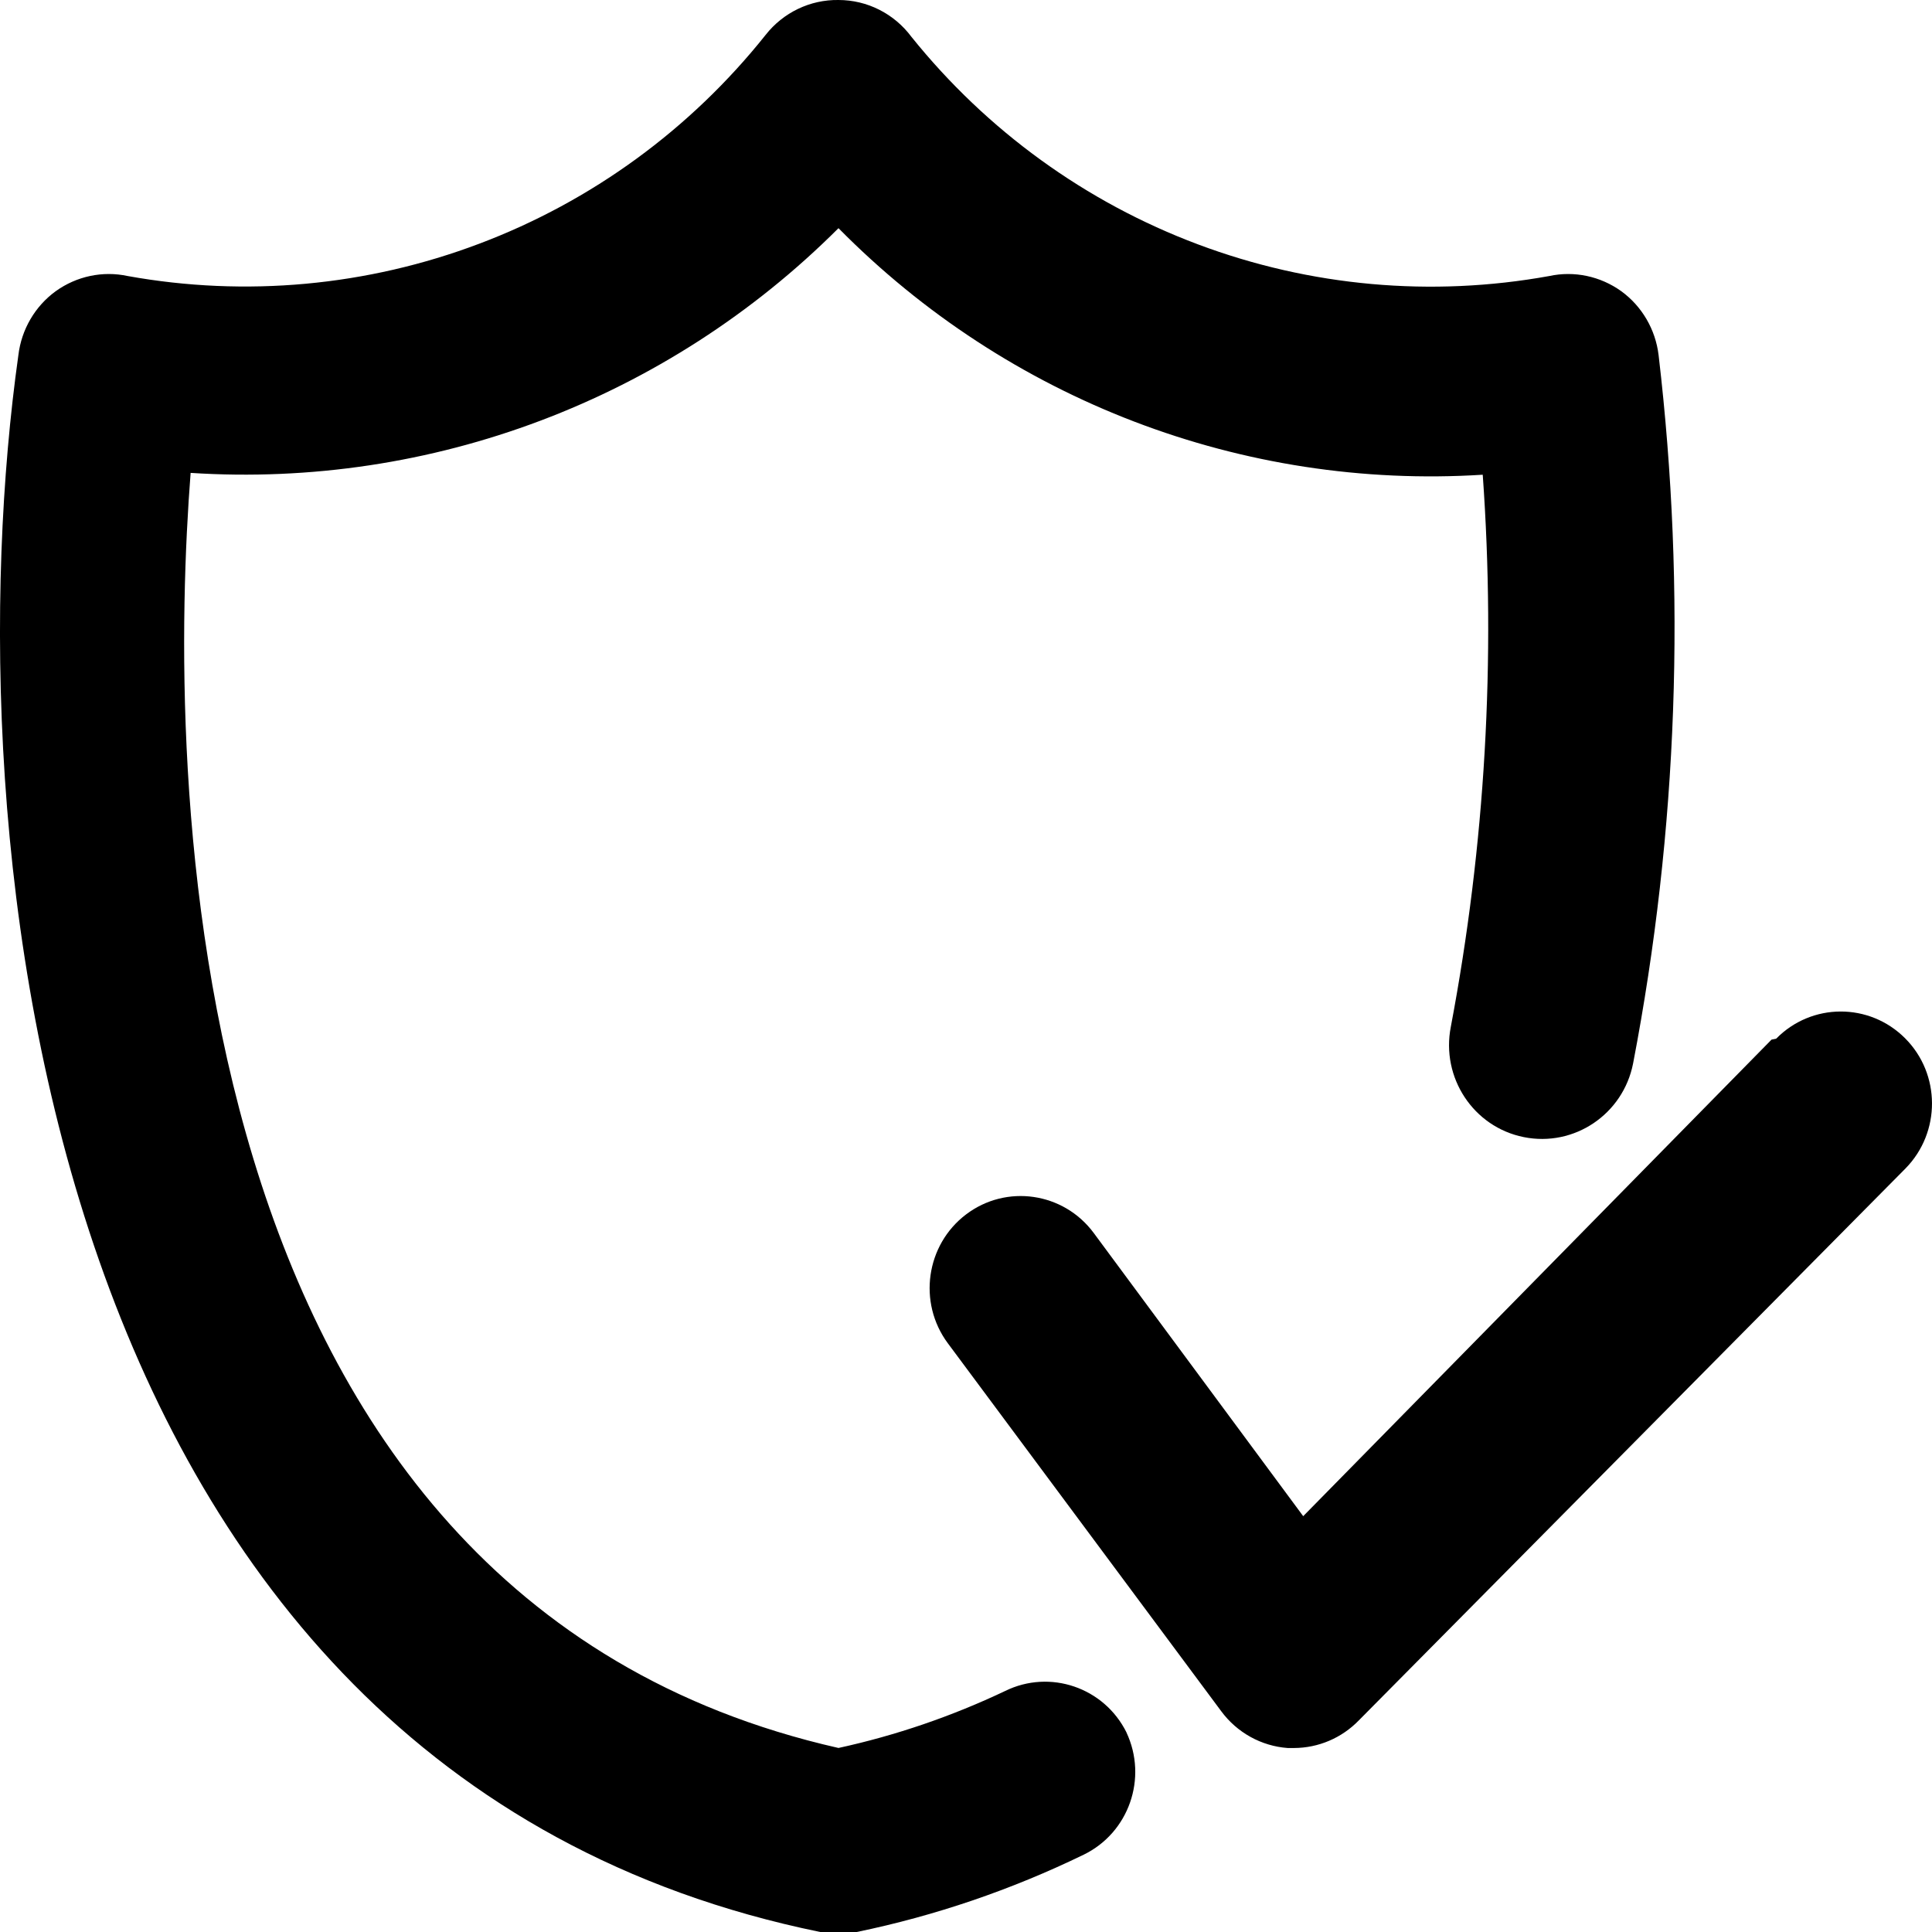 <svg width="39" height="39" viewBox="0 0 39 39" fill="none" xmlns="http://www.w3.org/2000/svg">
<path d="M22.738 34.97C23.173 35.894 22.787 36.997 21.874 37.44C20.416 38.148 18.878 38.673 17.294 39H16.558C0.665 35.75 -0.972 16.714 0.371 7.169C0.433 6.651 0.707 6.182 1.125 5.878C1.546 5.576 2.072 5.463 2.578 5.572C4.96 6.001 7.411 5.776 9.676 4.919C11.941 4.065 13.937 2.61 15.454 0.706C15.809 0.253 16.354 -0.009 16.926 0C17.506 0 18.05 0.276 18.398 0.743C19.92 2.637 21.918 4.084 24.183 4.933C26.447 5.783 28.896 6.003 31.274 5.572C31.779 5.463 32.306 5.576 32.727 5.878C33.145 6.182 33.419 6.651 33.481 7.169C34.042 11.935 33.87 16.759 32.966 21.468C32.764 22.495 31.775 23.159 30.759 22.954C29.742 22.75 29.085 21.752 29.287 20.726C29.981 17.055 30.198 13.309 29.931 9.583C25.088 9.889 20.35 8.076 16.926 4.606C13.466 8.065 8.706 9.861 3.848 9.546C3.406 15.247 3.314 32.203 16.926 35.285C18.087 35.032 19.216 34.645 20.292 34.134C21.196 33.691 22.286 34.062 22.739 34.97L22.738 34.97ZM35.761 20.986L26.307 30.606L22.076 24.886C21.467 24.067 20.313 23.899 19.501 24.515C18.69 25.13 18.524 26.295 19.133 27.115L24.652 34.543C24.971 34.975 25.461 35.247 25.994 35.286H26.123C26.615 35.284 27.084 35.084 27.429 34.729L38.466 23.586C39.181 22.857 39.178 21.68 38.456 20.958C37.735 20.236 36.569 20.239 35.854 20.968L35.761 20.986Z" fill="black"/>
</svg>
